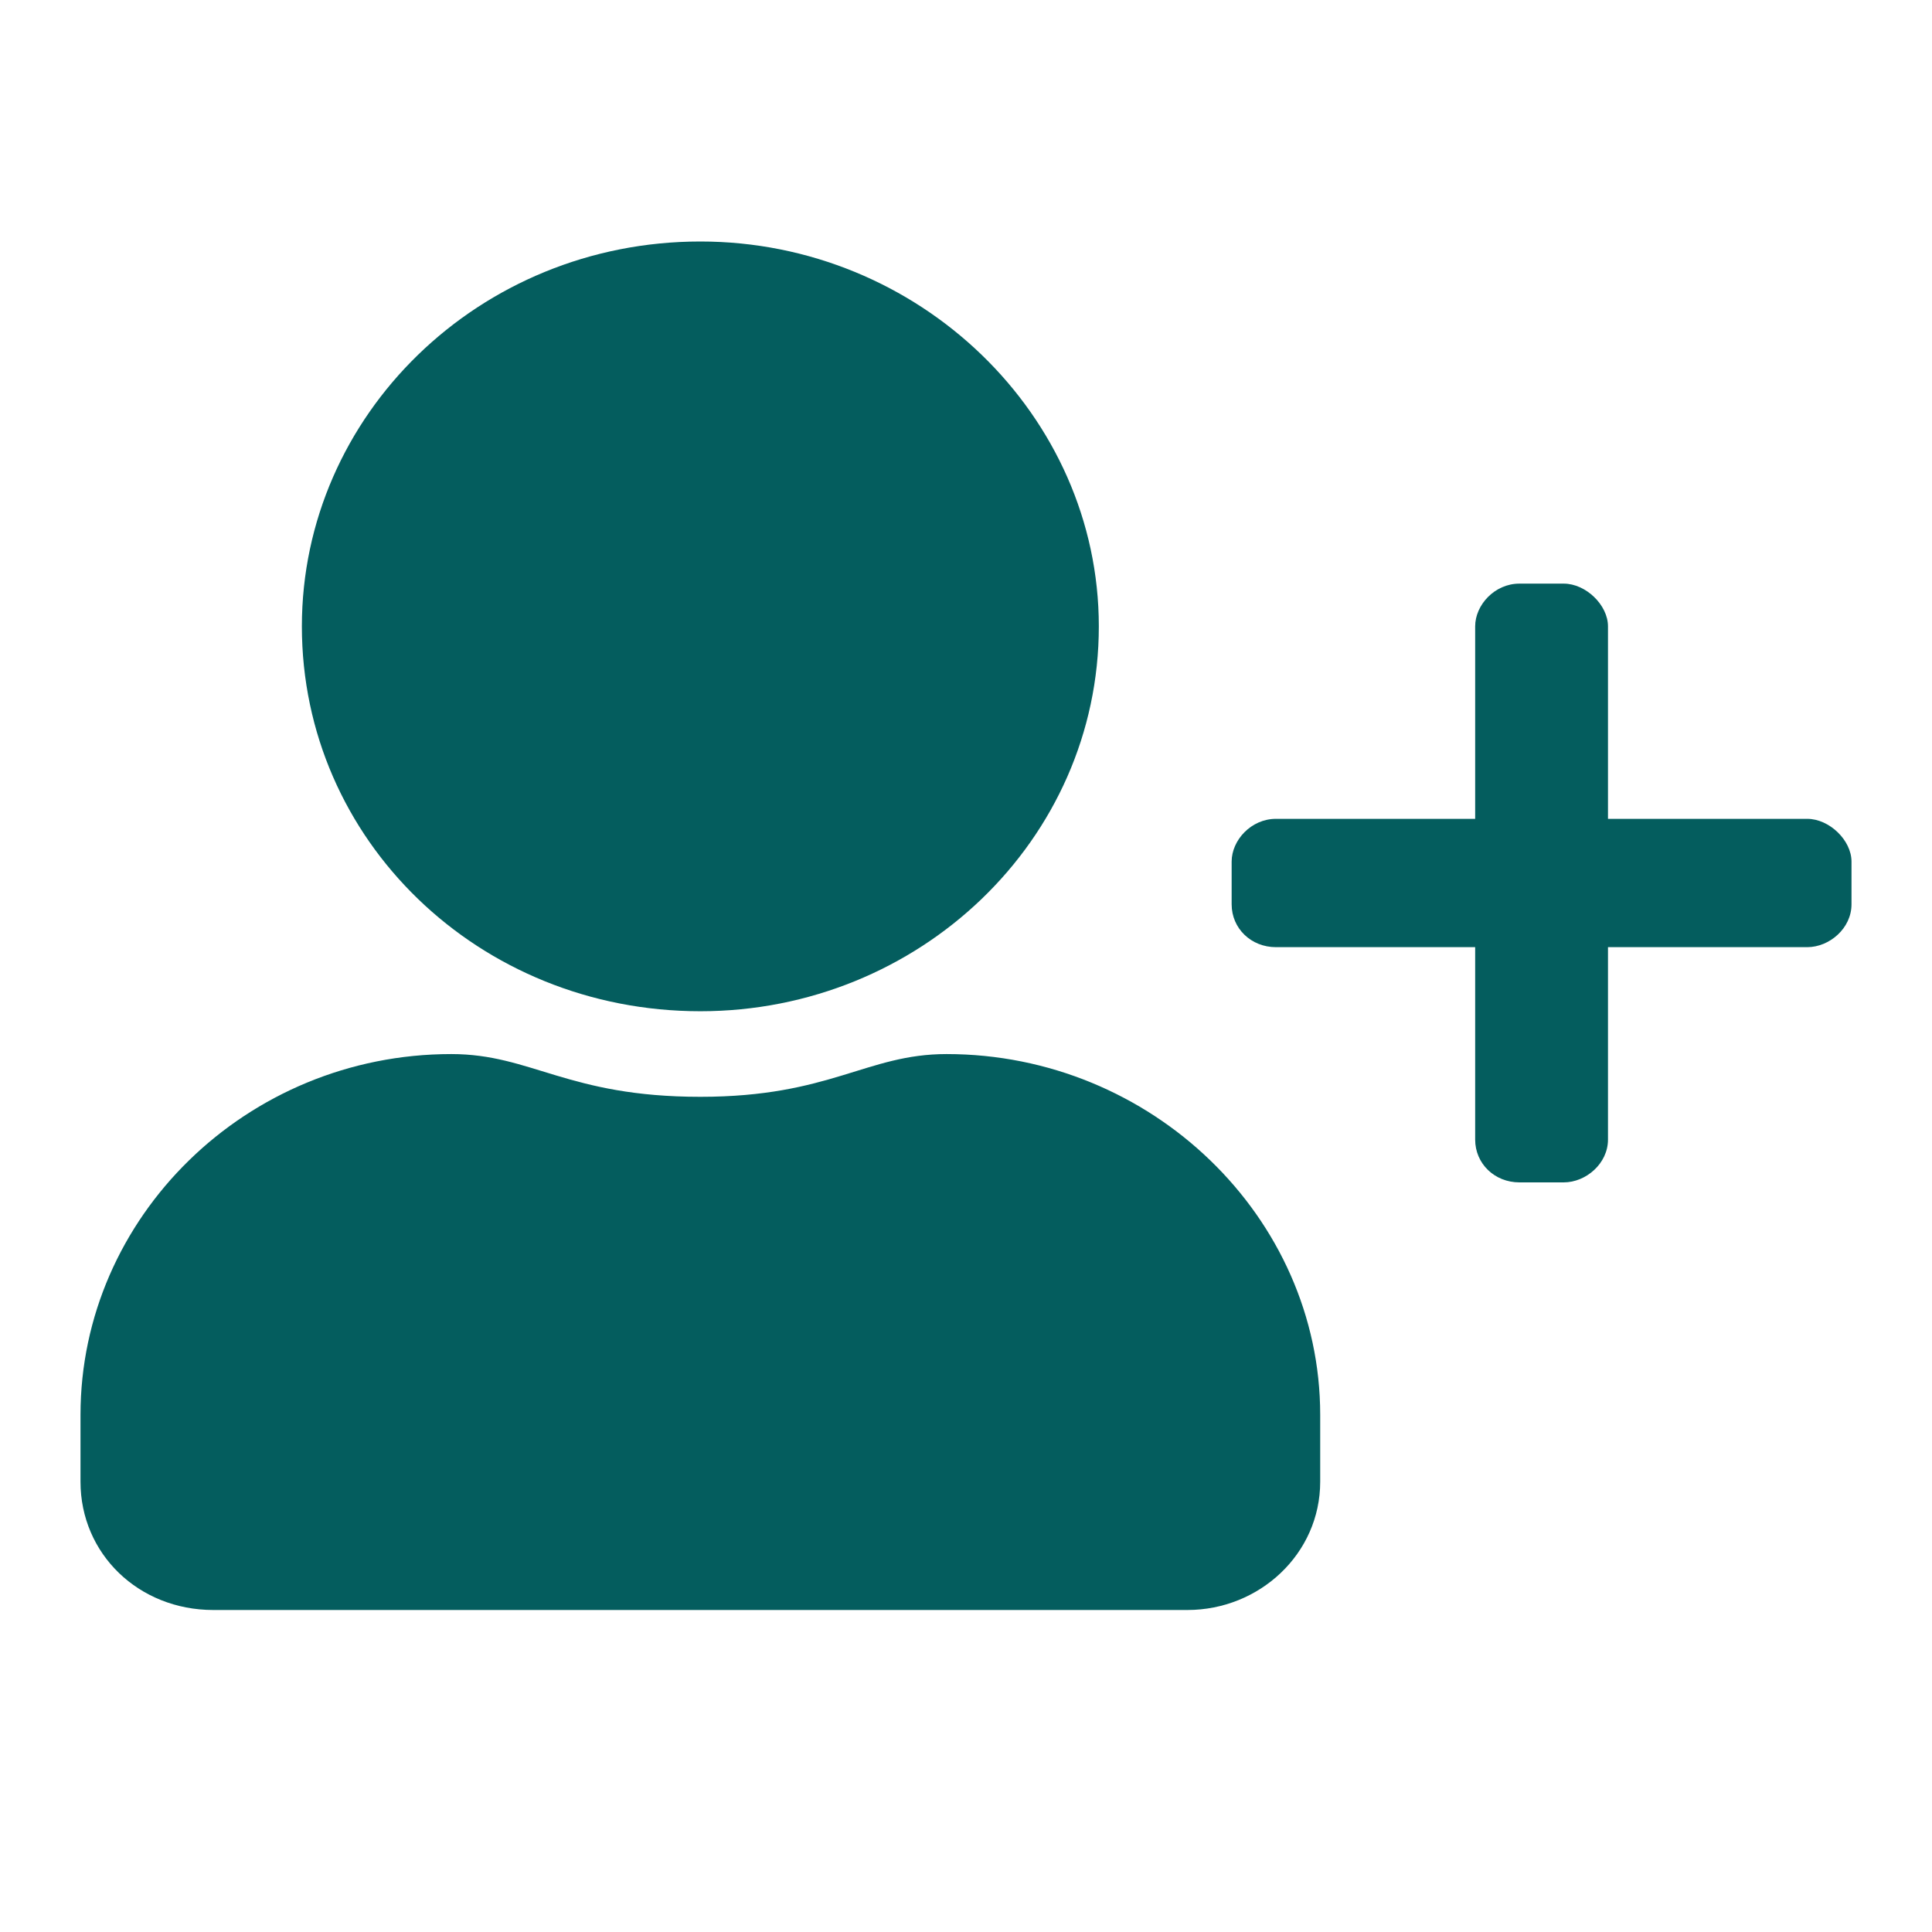 <svg width="24" height="24" viewBox="0 0 24 24" fill="none" xmlns="http://www.w3.org/2000/svg">
<path d="M8.7 12.562C5.95 12.562 3.75 10.438 3.75 7.781C3.75 5.158 5.95 3 8.7 3C11.416 3 13.65 5.158 13.65 7.781C13.65 10.438 11.416 12.562 8.7 12.562ZM11.759 13.094C14.303 13.094 16.4 15.119 16.4 17.576V18.406C16.4 19.303 15.644 20 14.75 20H2.65C1.722 20 1 19.303 1 18.406V17.576C1 15.119 3.062 13.094 5.606 13.094C6.603 13.094 7.05 13.625 8.7 13.625C10.316 13.625 10.762 13.094 11.759 13.094ZM22.45 10.172C22.725 10.172 23 10.438 23 10.703V11.234C23 11.533 22.725 11.766 22.45 11.766H19.975V14.156C19.975 14.455 19.7 14.688 19.425 14.688H18.875C18.566 14.688 18.325 14.455 18.325 14.156V11.766H15.85C15.541 11.766 15.3 11.533 15.3 11.234V10.703C15.3 10.438 15.541 10.172 15.85 10.172H18.325V7.781C18.325 7.516 18.566 7.25 18.875 7.25H19.425C19.7 7.25 19.975 7.516 19.975 7.781V10.172H22.45Z" fill="#045D5E"/>
</svg>
